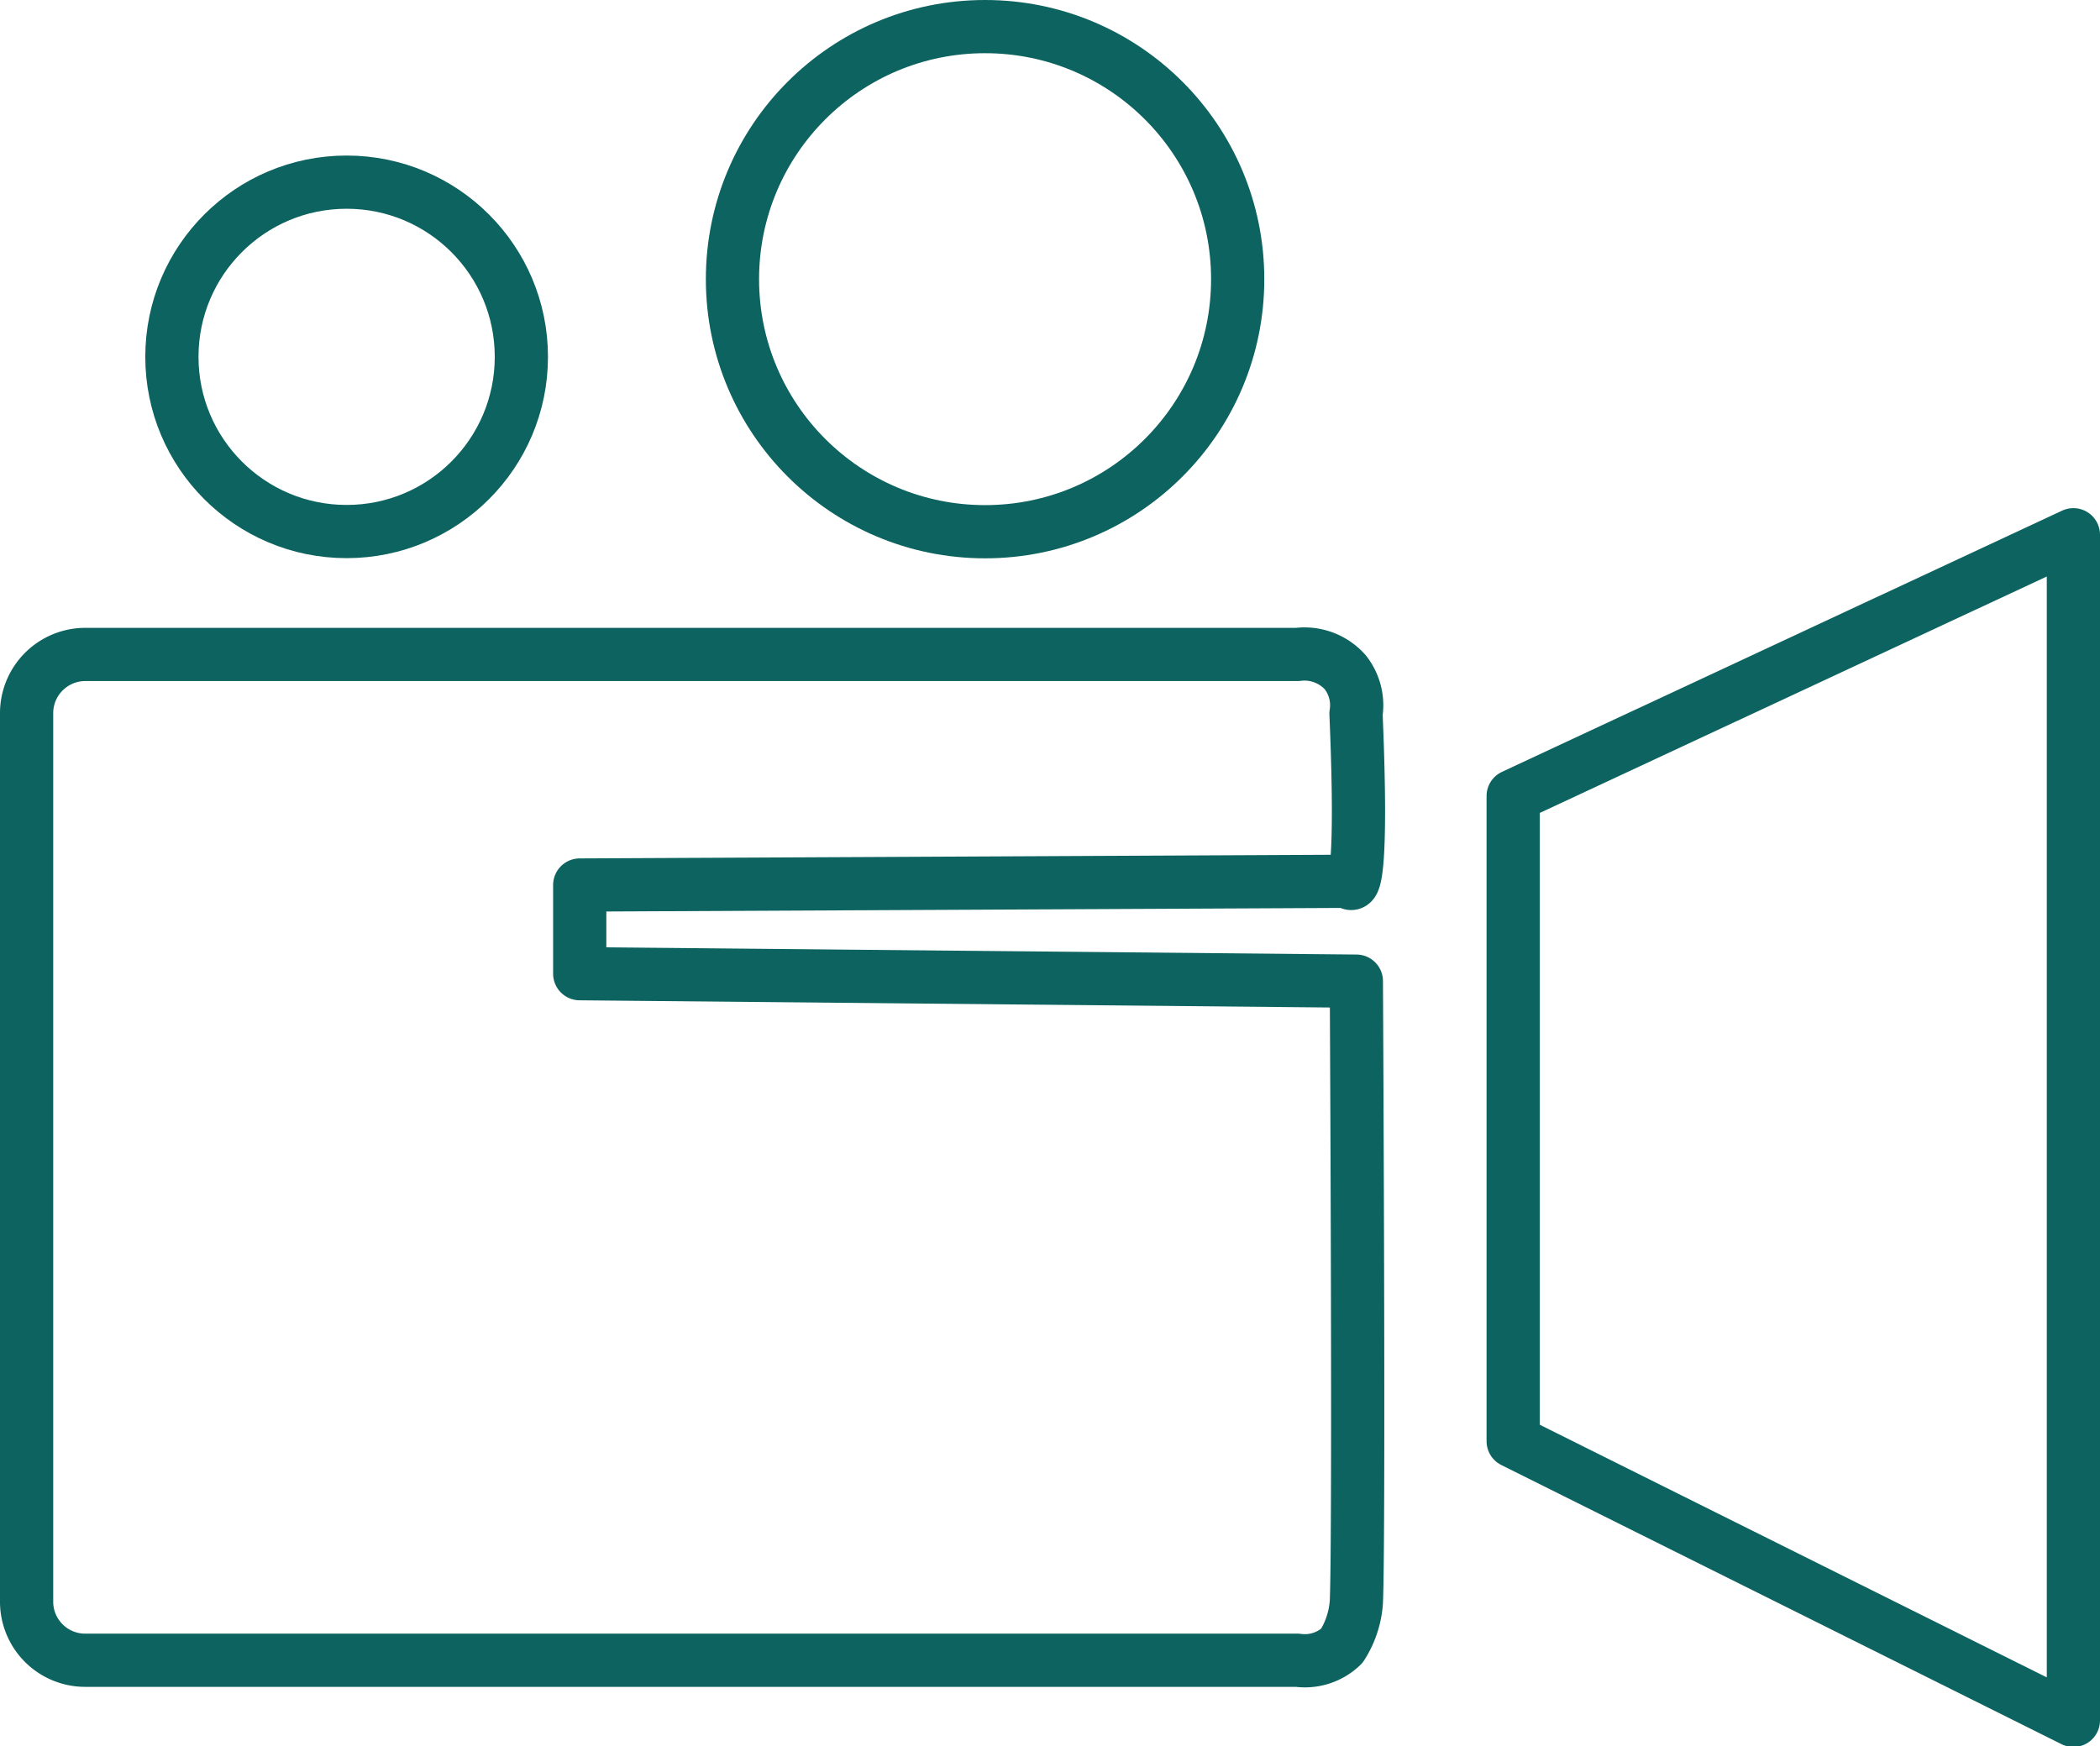 <svg xmlns="http://www.w3.org/2000/svg" viewBox="0 0 118.38 98.46"><defs><style>.cls-1{fill:none;stroke:#0d635f;stroke-linecap:round;stroke-linejoin:round;stroke-width:3px;}</style></defs><g id="Layer_2" data-name="Layer 2"><path class="cls-1" d="M73.14,93.61H4.8a3.3,3.3,0,0,1-3.3-3.29V40.2a3.31,3.31,0,0,1,3.3-3.3H73.14a3.08,3.08,0,0,1,2.69,1,3,3,0,0,1,.61,2.34c.38,9-.11,10-.4,9.45l-43.36.21v5l43.78.42c.11,22.07.09,33,0,35h0a5.25,5.25,0,0,1-.82,2.48A3,3,0,0,1,73.14,93.61Z"/><circle class="cls-1" cx="19.54" cy="20.12" r="9.85"/><circle class="cls-1" cx="55.53" cy="15.74" r="14.24"/><path class="cls-1" d="M116.88,97,85.3,81.26V44.88l31.58-14.73Z"/></g></svg>